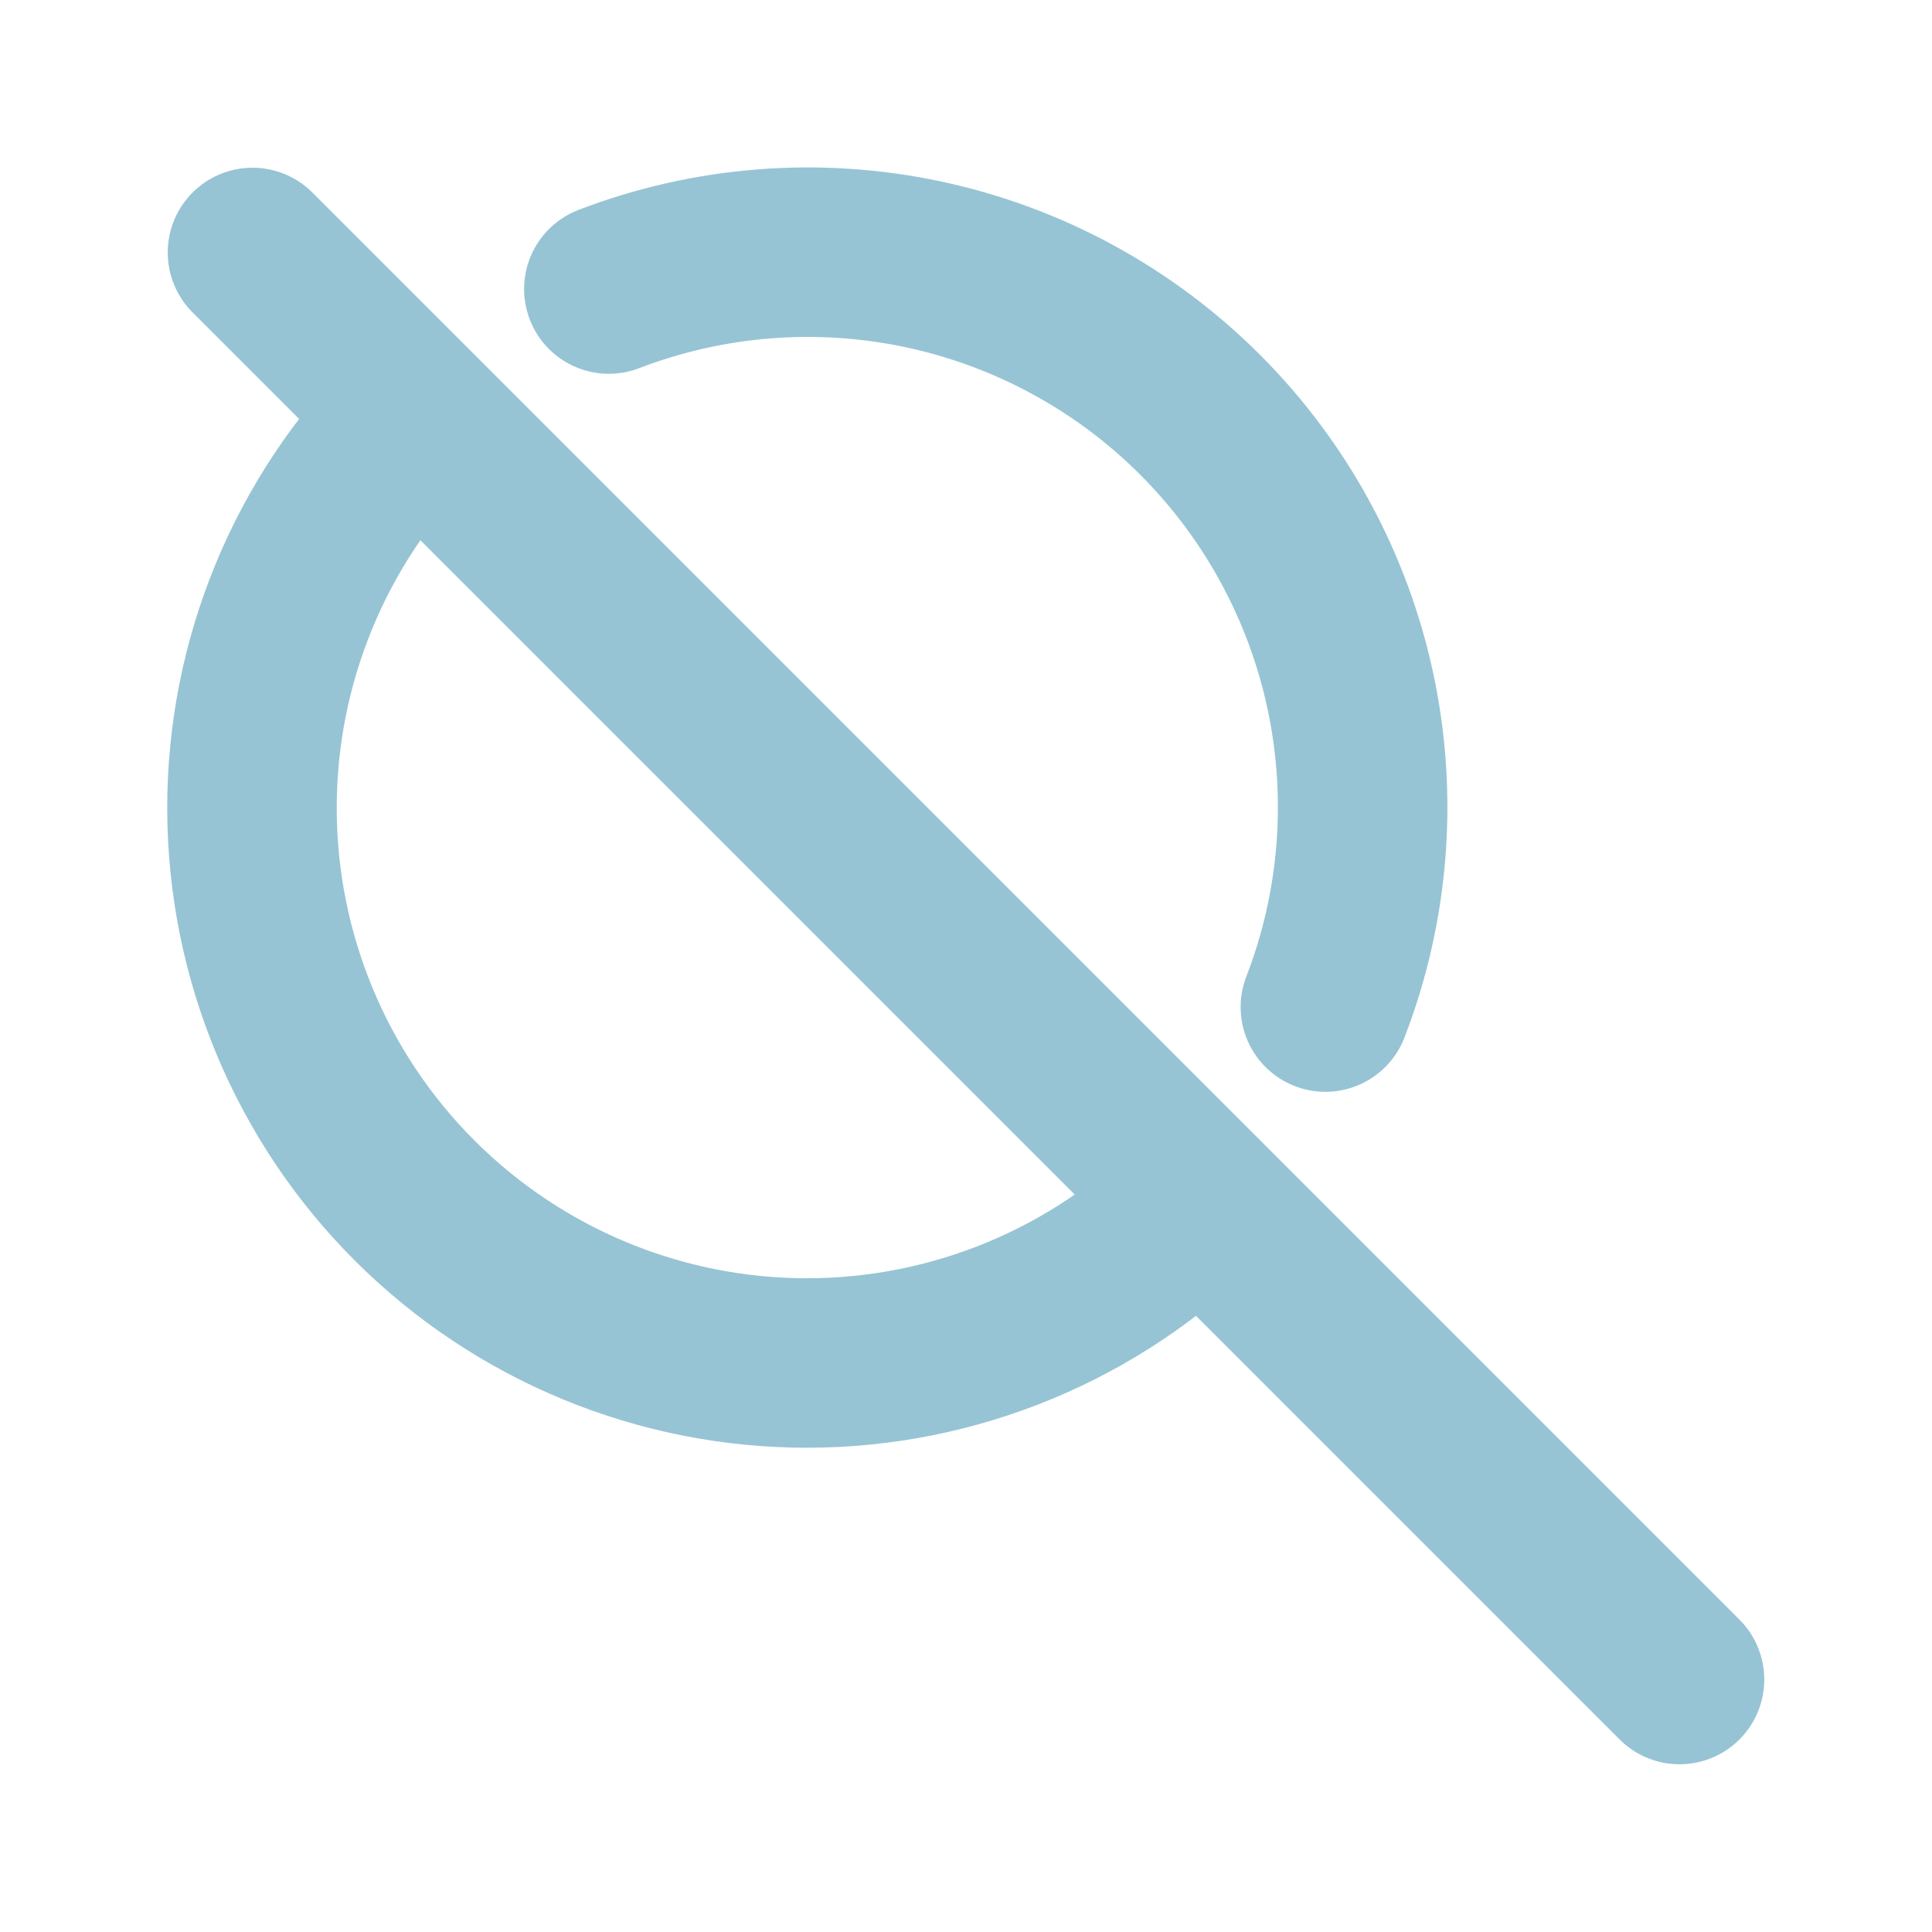 <svg xmlns="http://www.w3.org/2000/svg" width="66" height="66" fill="none" viewBox="0 0 66 66"><g clip-path="url(#clip0_4696_11050)"><path stroke="#96C4D4" stroke-linecap="round" stroke-linejoin="round" stroke-width="5.79" d="M14.147 14.21C12.389 15.972 10.994 18.063 10.044 20.365C9.093 22.666 8.605 25.132 8.608 27.621C8.613 32.65 10.615 37.47 14.175 41.022C17.734 44.574 22.558 46.567 27.586 46.562C32.615 46.556 37.435 44.554 40.987 40.995M45.277 34.403C46.599 30.981 46.899 27.249 46.142 23.66C45.385 20.071 43.602 16.778 41.011 14.182C38.42 11.585 35.131 9.796 31.544 9.031C27.956 8.267 24.224 8.559 20.799 9.874"/><path stroke="#96C4D4" stroke-linecap="round" stroke-linejoin="round" stroke-width="5.79" d="M8.625 8.625L57.375 57.375"/></g><defs><clipPath id="clip0_4696_11050"><rect width="65" height="65" fill="#fff" transform="translate(0.5 0.5)"/></clipPath></defs></svg>